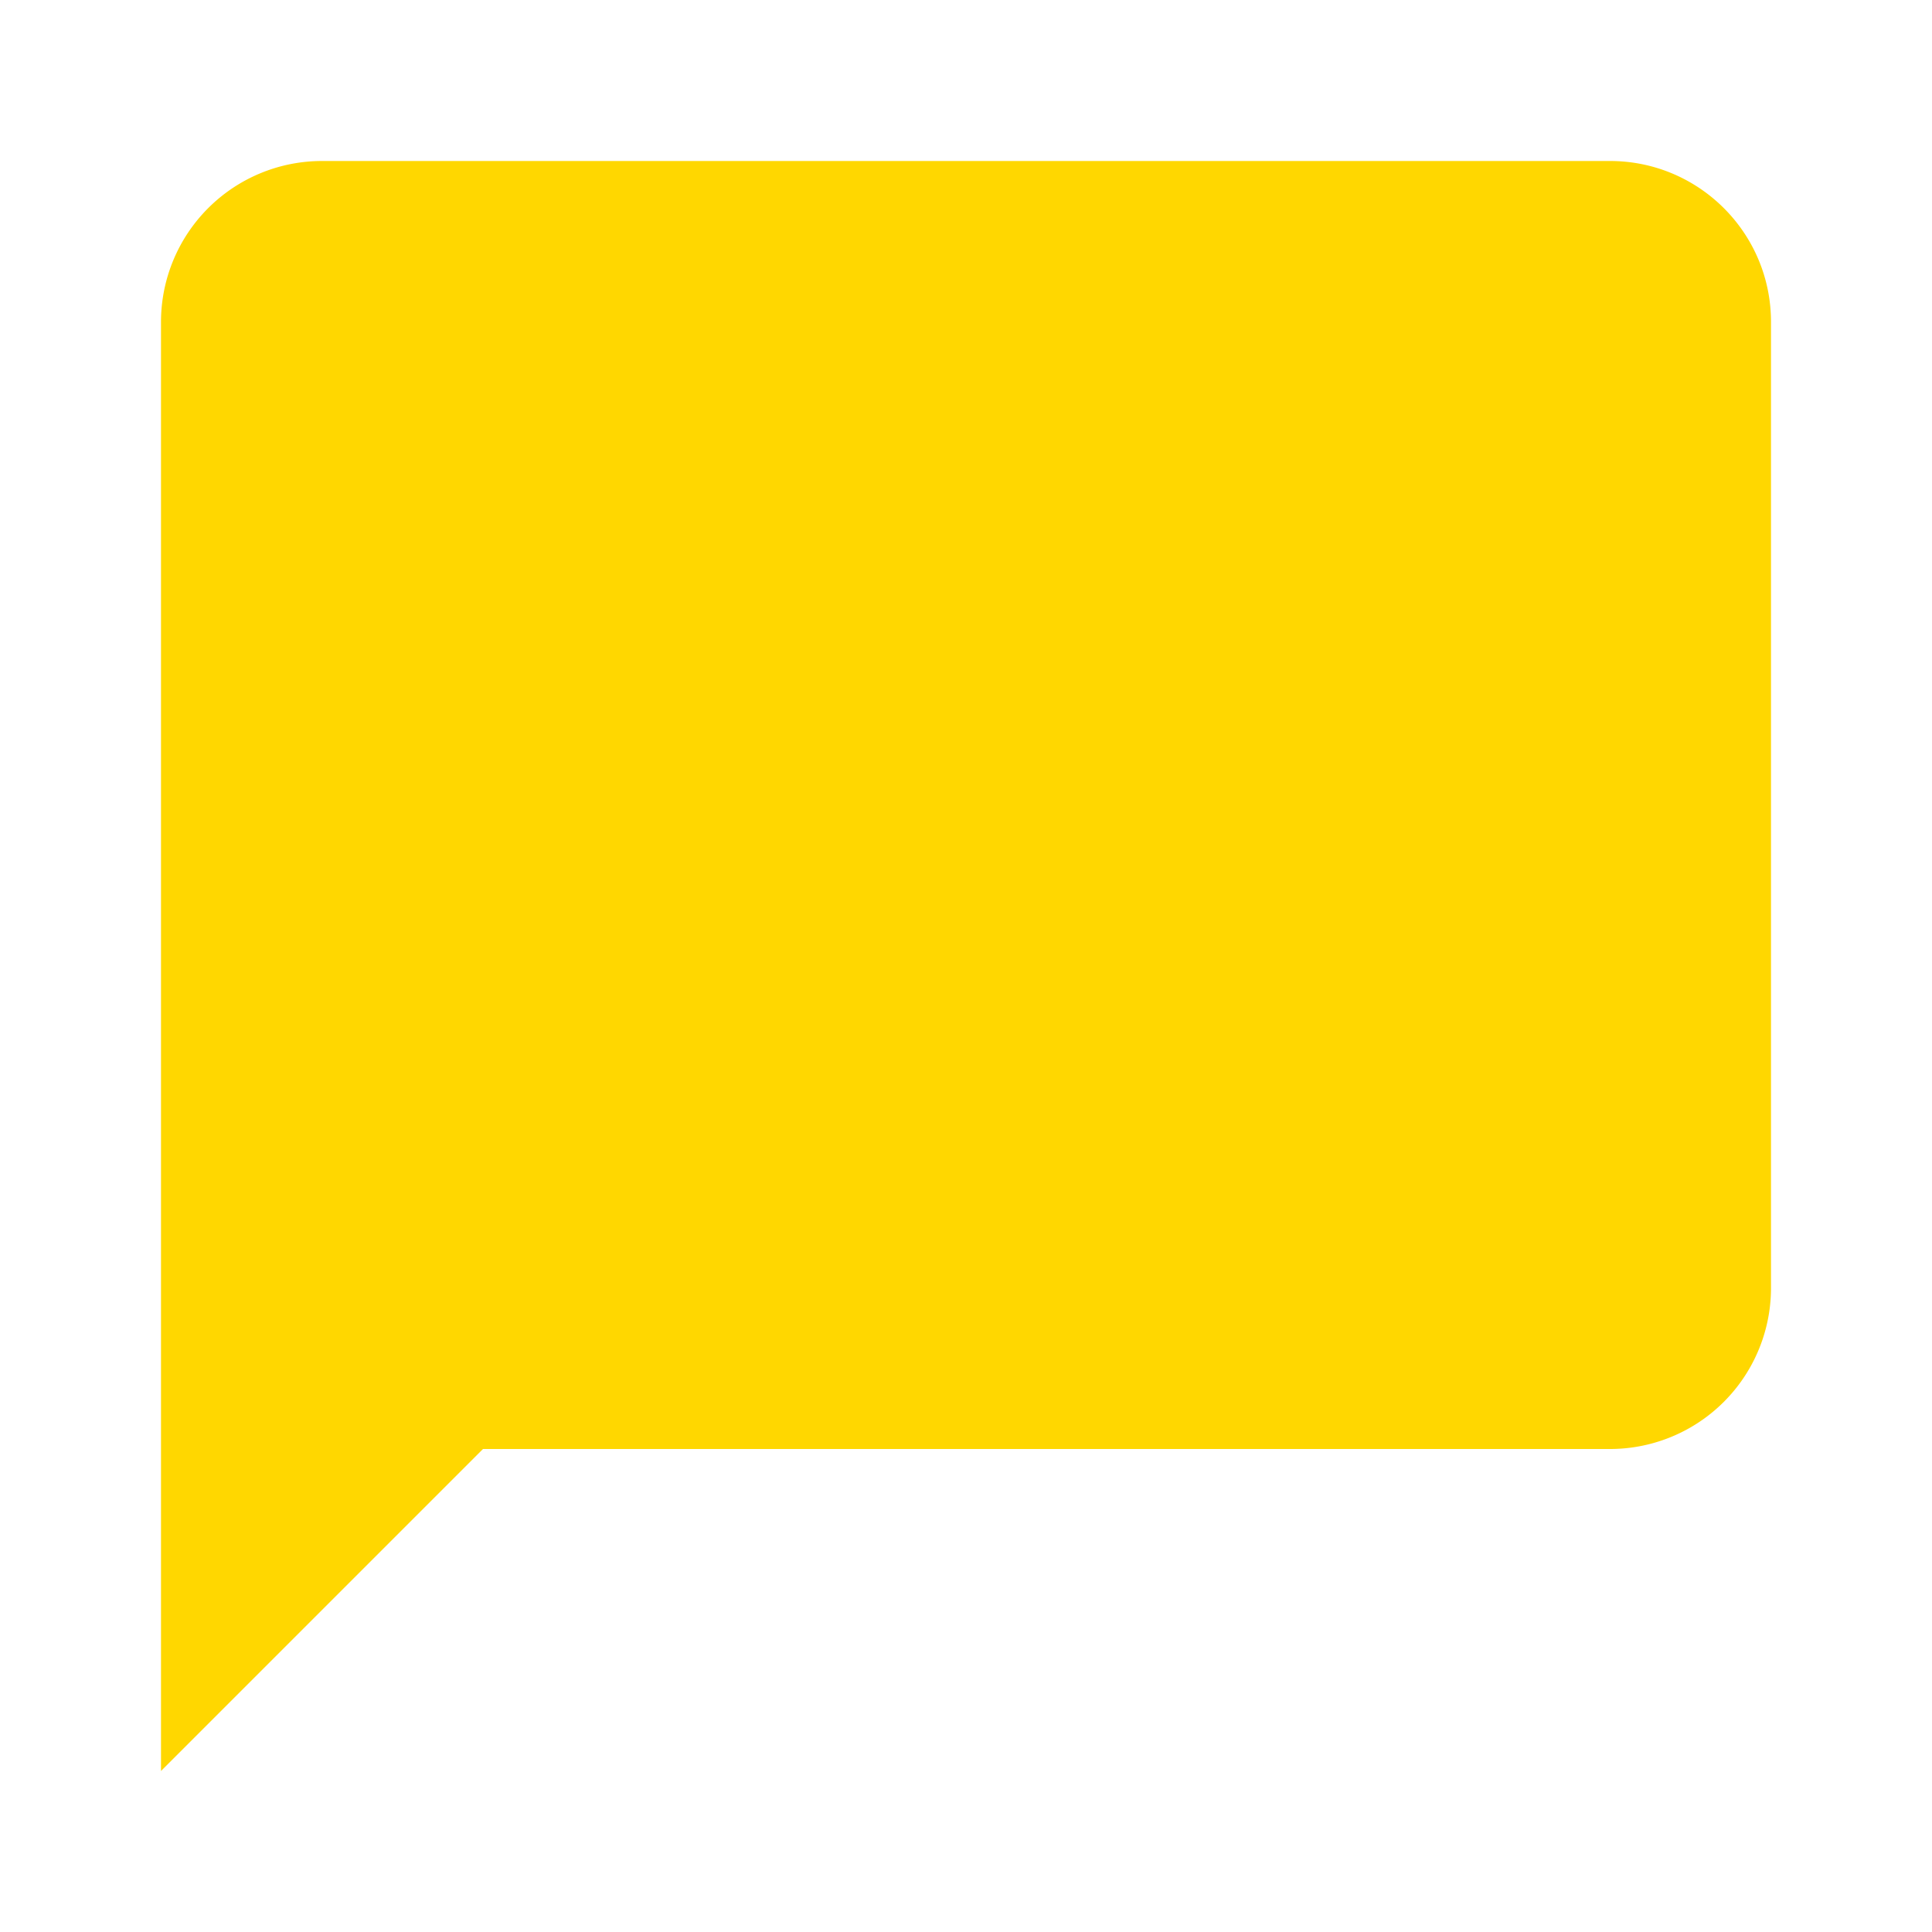 <svg xmlns="http://www.w3.org/2000/svg" viewBox="0 0 24 24">
  <defs>
    <filter id="shadow" x="-20%" y="-20%" width="140%" height="140%">
      <feGaussianBlur in="SourceAlpha" stdDeviation="5" result="blur" />
      <feOffset in="blur" dx="0" dy="0" result="offsetBlur" />
      <feFlood flood-color="#FFD700" result="offsetColor" />
      <feComposite in="offsetColor" in2="offsetBlur" operator="in" result="offsetBlur" />
      <feBlend in="SourceGraphic" in2="offsetBlur" mode="normal" />
    </filter>
  </defs>
  <g filter="url(#shadow)">
    <path fill="#FFD700" d="M20,2H4A2,2 0 0,0 2,4V22L6,18H20A2,2 0 0,0 22,16V4C22,2.89 21.1,2 20,2Z" />
  </g>
</svg>
